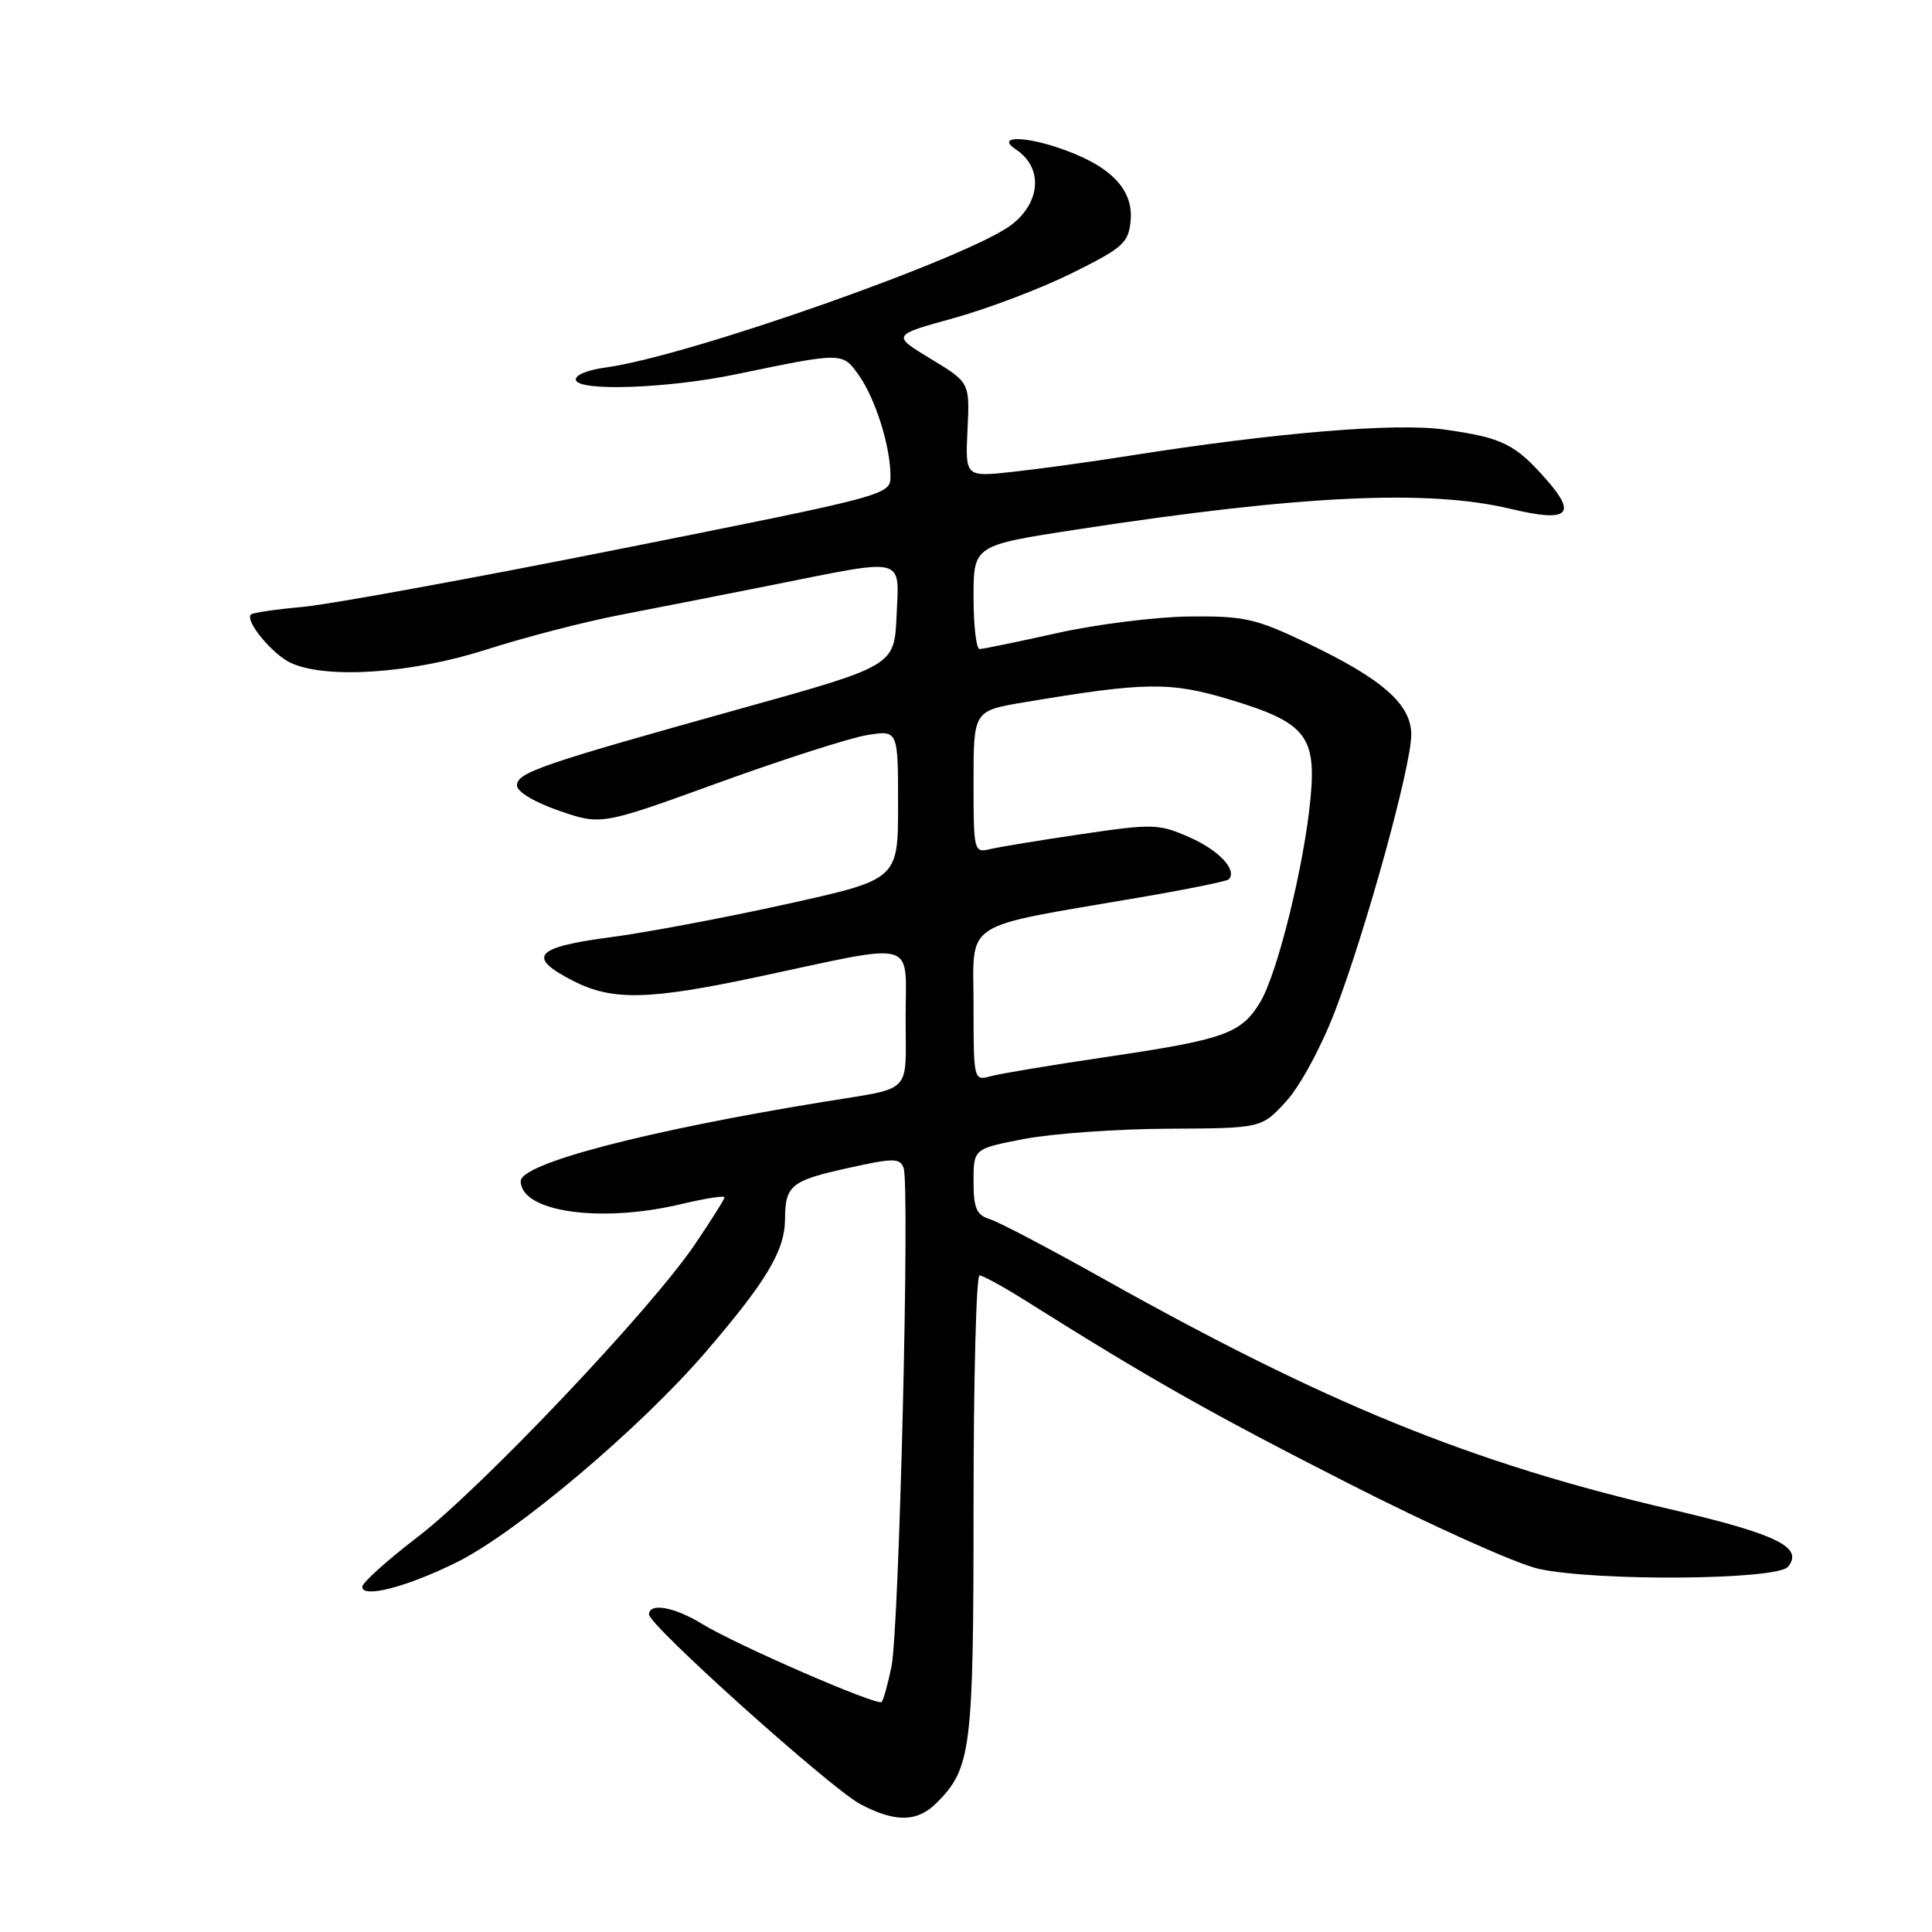 <?xml version="1.0" encoding="UTF-8" standalone="no"?>
<!DOCTYPE svg PUBLIC "-//W3C//DTD SVG 1.1//EN" "http://www.w3.org/Graphics/SVG/1.1/DTD/svg11.dtd" >
<svg xmlns="http://www.w3.org/2000/svg" xmlns:xlink="http://www.w3.org/1999/xlink" version="1.1" viewBox="0 0 256 256">
 <g >
 <path fill="currentColor"
d=" M 124.09 238.91 C 128.70 234.30 129.00 231.91 129.00 199.53 C 129.00 182.74 129.36 169.00 129.79 169.00 C 130.23 169.00 133.04 170.55 136.04 172.44 C 152.37 182.71 160.35 187.23 178.62 196.53 C 189.68 202.17 201.07 207.28 203.92 207.89 C 211.72 209.56 235.46 209.36 236.91 207.61 C 239.05 205.03 235.44 203.27 221.27 199.97 C 194.93 193.84 175.79 186.04 145.94 169.30 C 139.03 165.43 132.40 161.94 131.19 161.56 C 129.38 160.99 129.00 160.11 129.00 156.54 C 129.00 152.21 129.00 152.21 135.75 150.91 C 139.46 150.20 148.05 149.59 154.83 149.56 C 167.15 149.50 167.15 149.50 170.42 145.94 C 172.26 143.93 175.09 138.71 176.91 133.94 C 181.01 123.23 187.00 101.50 187.00 97.35 C 187.00 93.31 183.18 89.96 173.06 85.14 C 166.36 81.95 164.83 81.61 157.56 81.69 C 153.13 81.74 145.25 82.73 140.05 83.89 C 134.85 85.05 130.24 86.00 129.80 86.00 C 129.36 86.00 129.00 82.91 129.00 79.13 C 129.00 72.26 129.00 72.26 142.75 70.15 C 172.35 65.61 189.22 64.81 200.13 67.42 C 207.76 69.24 209.02 68.24 204.95 63.60 C 200.77 58.83 199.09 58.00 191.42 56.92 C 184.91 56.00 169.07 57.32 149.50 60.41 C 144.55 61.20 137.67 62.14 134.20 62.52 C 127.90 63.21 127.90 63.21 128.20 56.94 C 128.50 50.68 128.50 50.68 123.33 47.55 C 118.16 44.42 118.16 44.42 126.38 42.15 C 130.90 40.90 137.95 38.22 142.05 36.19 C 148.80 32.84 149.53 32.20 149.81 29.27 C 150.22 25.02 147.05 21.84 140.12 19.54 C 135.33 17.95 132.04 18.11 134.61 19.80 C 138.19 22.16 137.95 26.72 134.09 29.74 C 128.57 34.05 91.34 47.17 80.35 48.68 C 77.75 49.03 76.09 49.74 76.32 50.39 C 76.85 51.89 88.60 51.45 97.50 49.60 C 111.71 46.65 111.61 46.65 113.80 49.72 C 115.99 52.81 117.99 59.14 117.99 63.05 C 118.00 65.59 118.00 65.59 82.25 72.72 C 62.59 76.64 43.61 80.11 40.08 80.42 C 36.55 80.74 33.48 81.19 33.25 81.42 C 32.41 82.25 36.11 86.73 38.56 87.85 C 43.30 90.01 54.55 89.24 64.42 86.08 C 69.44 84.47 77.36 82.41 82.02 81.51 C 86.69 80.61 95.99 78.78 102.71 77.44 C 120.16 73.95 119.15 73.69 118.80 81.61 C 118.50 88.23 118.50 88.23 98.00 93.94 C 71.64 101.29 68.50 102.37 68.50 104.08 C 68.50 104.91 70.84 106.31 74.09 107.43 C 79.68 109.35 79.68 109.35 95.25 103.70 C 103.81 100.60 112.66 97.76 114.91 97.40 C 119.00 96.74 119.00 96.74 119.00 106.64 C 119.00 116.53 119.00 116.53 104.25 119.79 C 96.14 121.59 85.56 123.58 80.75 124.21 C 70.83 125.52 69.75 126.81 75.96 129.98 C 81.15 132.63 85.99 132.52 100.50 129.42 C 121.92 124.86 120.00 124.32 120.00 134.85 C 120.00 145.19 121.14 144.03 109.00 146.02 C 85.47 149.86 69.00 154.18 69.00 156.51 C 69.00 160.59 79.59 162.10 90.25 159.55 C 93.41 158.80 96.00 158.39 96.00 158.65 C 96.00 158.90 94.21 161.75 92.02 164.97 C 86.17 173.59 63.82 197.16 55.35 203.65 C 51.31 206.74 48.00 209.72 48.00 210.26 C 48.00 211.82 53.88 210.29 60.50 207.02 C 68.43 203.10 84.86 189.22 93.54 179.11 C 101.61 169.71 103.99 165.71 104.02 161.52 C 104.04 157.08 104.82 156.44 112.33 154.78 C 118.38 153.43 119.23 153.43 119.73 154.75 C 120.58 156.95 119.15 215.78 118.13 220.79 C 117.65 223.15 117.06 225.28 116.82 225.52 C 116.25 226.09 97.56 217.96 93.00 215.16 C 89.35 212.92 86.00 212.33 86.00 213.93 C 86.00 215.37 110.07 236.97 114.00 239.06 C 118.61 241.50 121.54 241.46 124.09 238.91 Z  M 129.00 133.20 C 129.00 121.77 127.05 123.03 150.93 118.93 C 157.22 117.86 162.56 116.77 162.80 116.53 C 164.00 115.33 161.57 112.70 157.67 110.97 C 153.56 109.15 152.80 109.13 143.41 110.51 C 137.96 111.31 132.49 112.21 131.25 112.50 C 129.04 113.03 129.00 112.88 129.00 103.61 C 129.00 94.18 129.00 94.18 135.75 93.05 C 151.85 90.35 155.06 90.31 163.00 92.71 C 172.94 95.70 174.42 97.51 173.66 105.69 C 172.84 114.56 169.26 129.04 166.97 132.82 C 164.44 136.97 162.25 137.74 146.50 140.07 C 139.35 141.12 132.49 142.27 131.25 142.61 C 129.02 143.23 129.00 143.12 129.00 133.20 Z "/>
</g>
</svg>